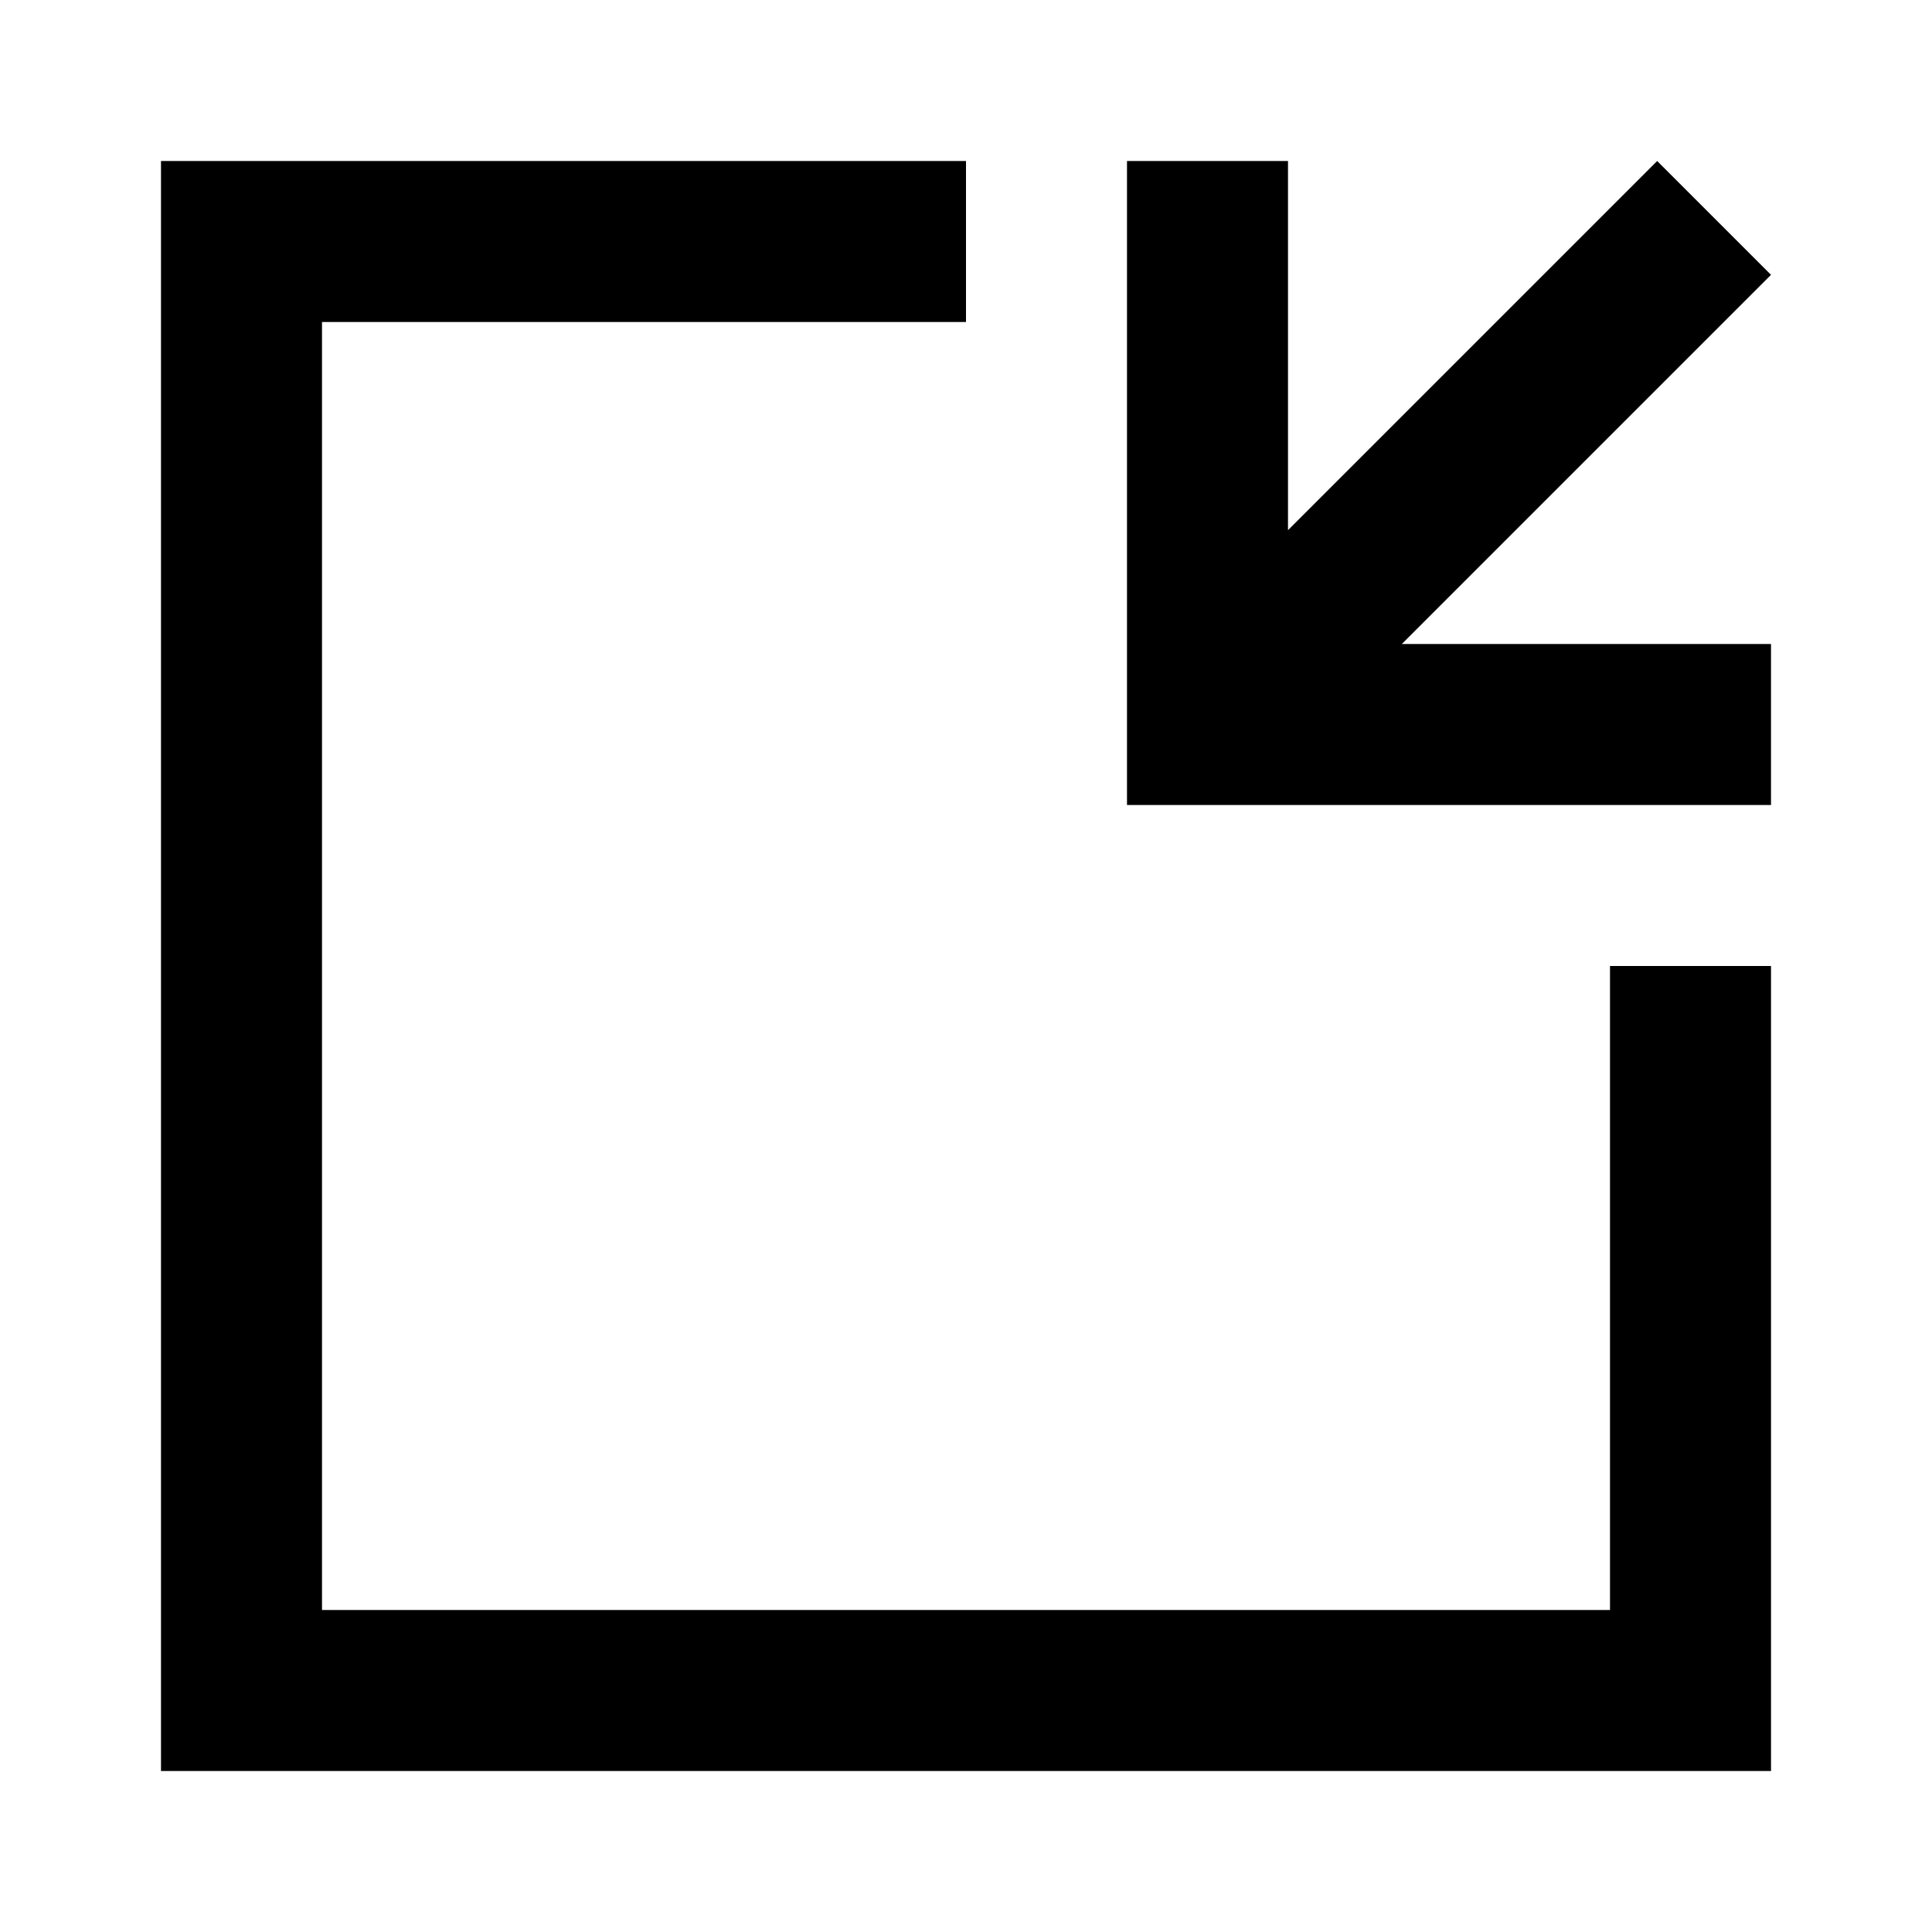 <?xml version="1.0" encoding="UTF-8"?>
<svg width="24px" height="24px" viewBox="0 0 24 24" version="1.1" xmlns="http://www.w3.org/2000/svg" xmlns:xlink="http://www.w3.org/1999/xlink">
    <!-- Generator: Sketch 48.1 (47250) - http://www.bohemiancoding.com/sketch -->
    <title>edit-reduce-window</title>
    <desc>Created with Sketch.</desc>
    <defs></defs>
    <g id="Page-1" stroke="none" stroke-width="1" fill="none" fill-rule="evenodd">
        <g id="edit-reduce-window" fill="#000000">
            <g id="Reduce-Window" transform="translate(2, 2)">
                <polyline id="Fill-2" points="18 18 2 18 2 2 10 2 10 0 0 0 0 20 20 20 20 10 18 10 18 18"></polyline>
                <polyline id="Fill-3" points="20 1.414 18.586 0 14 4.586 14 0 12 0 12 8 20 8 20 6 15.414 6 20 1.414"></polyline>
            </g>
        </g>
    </g>
</svg>